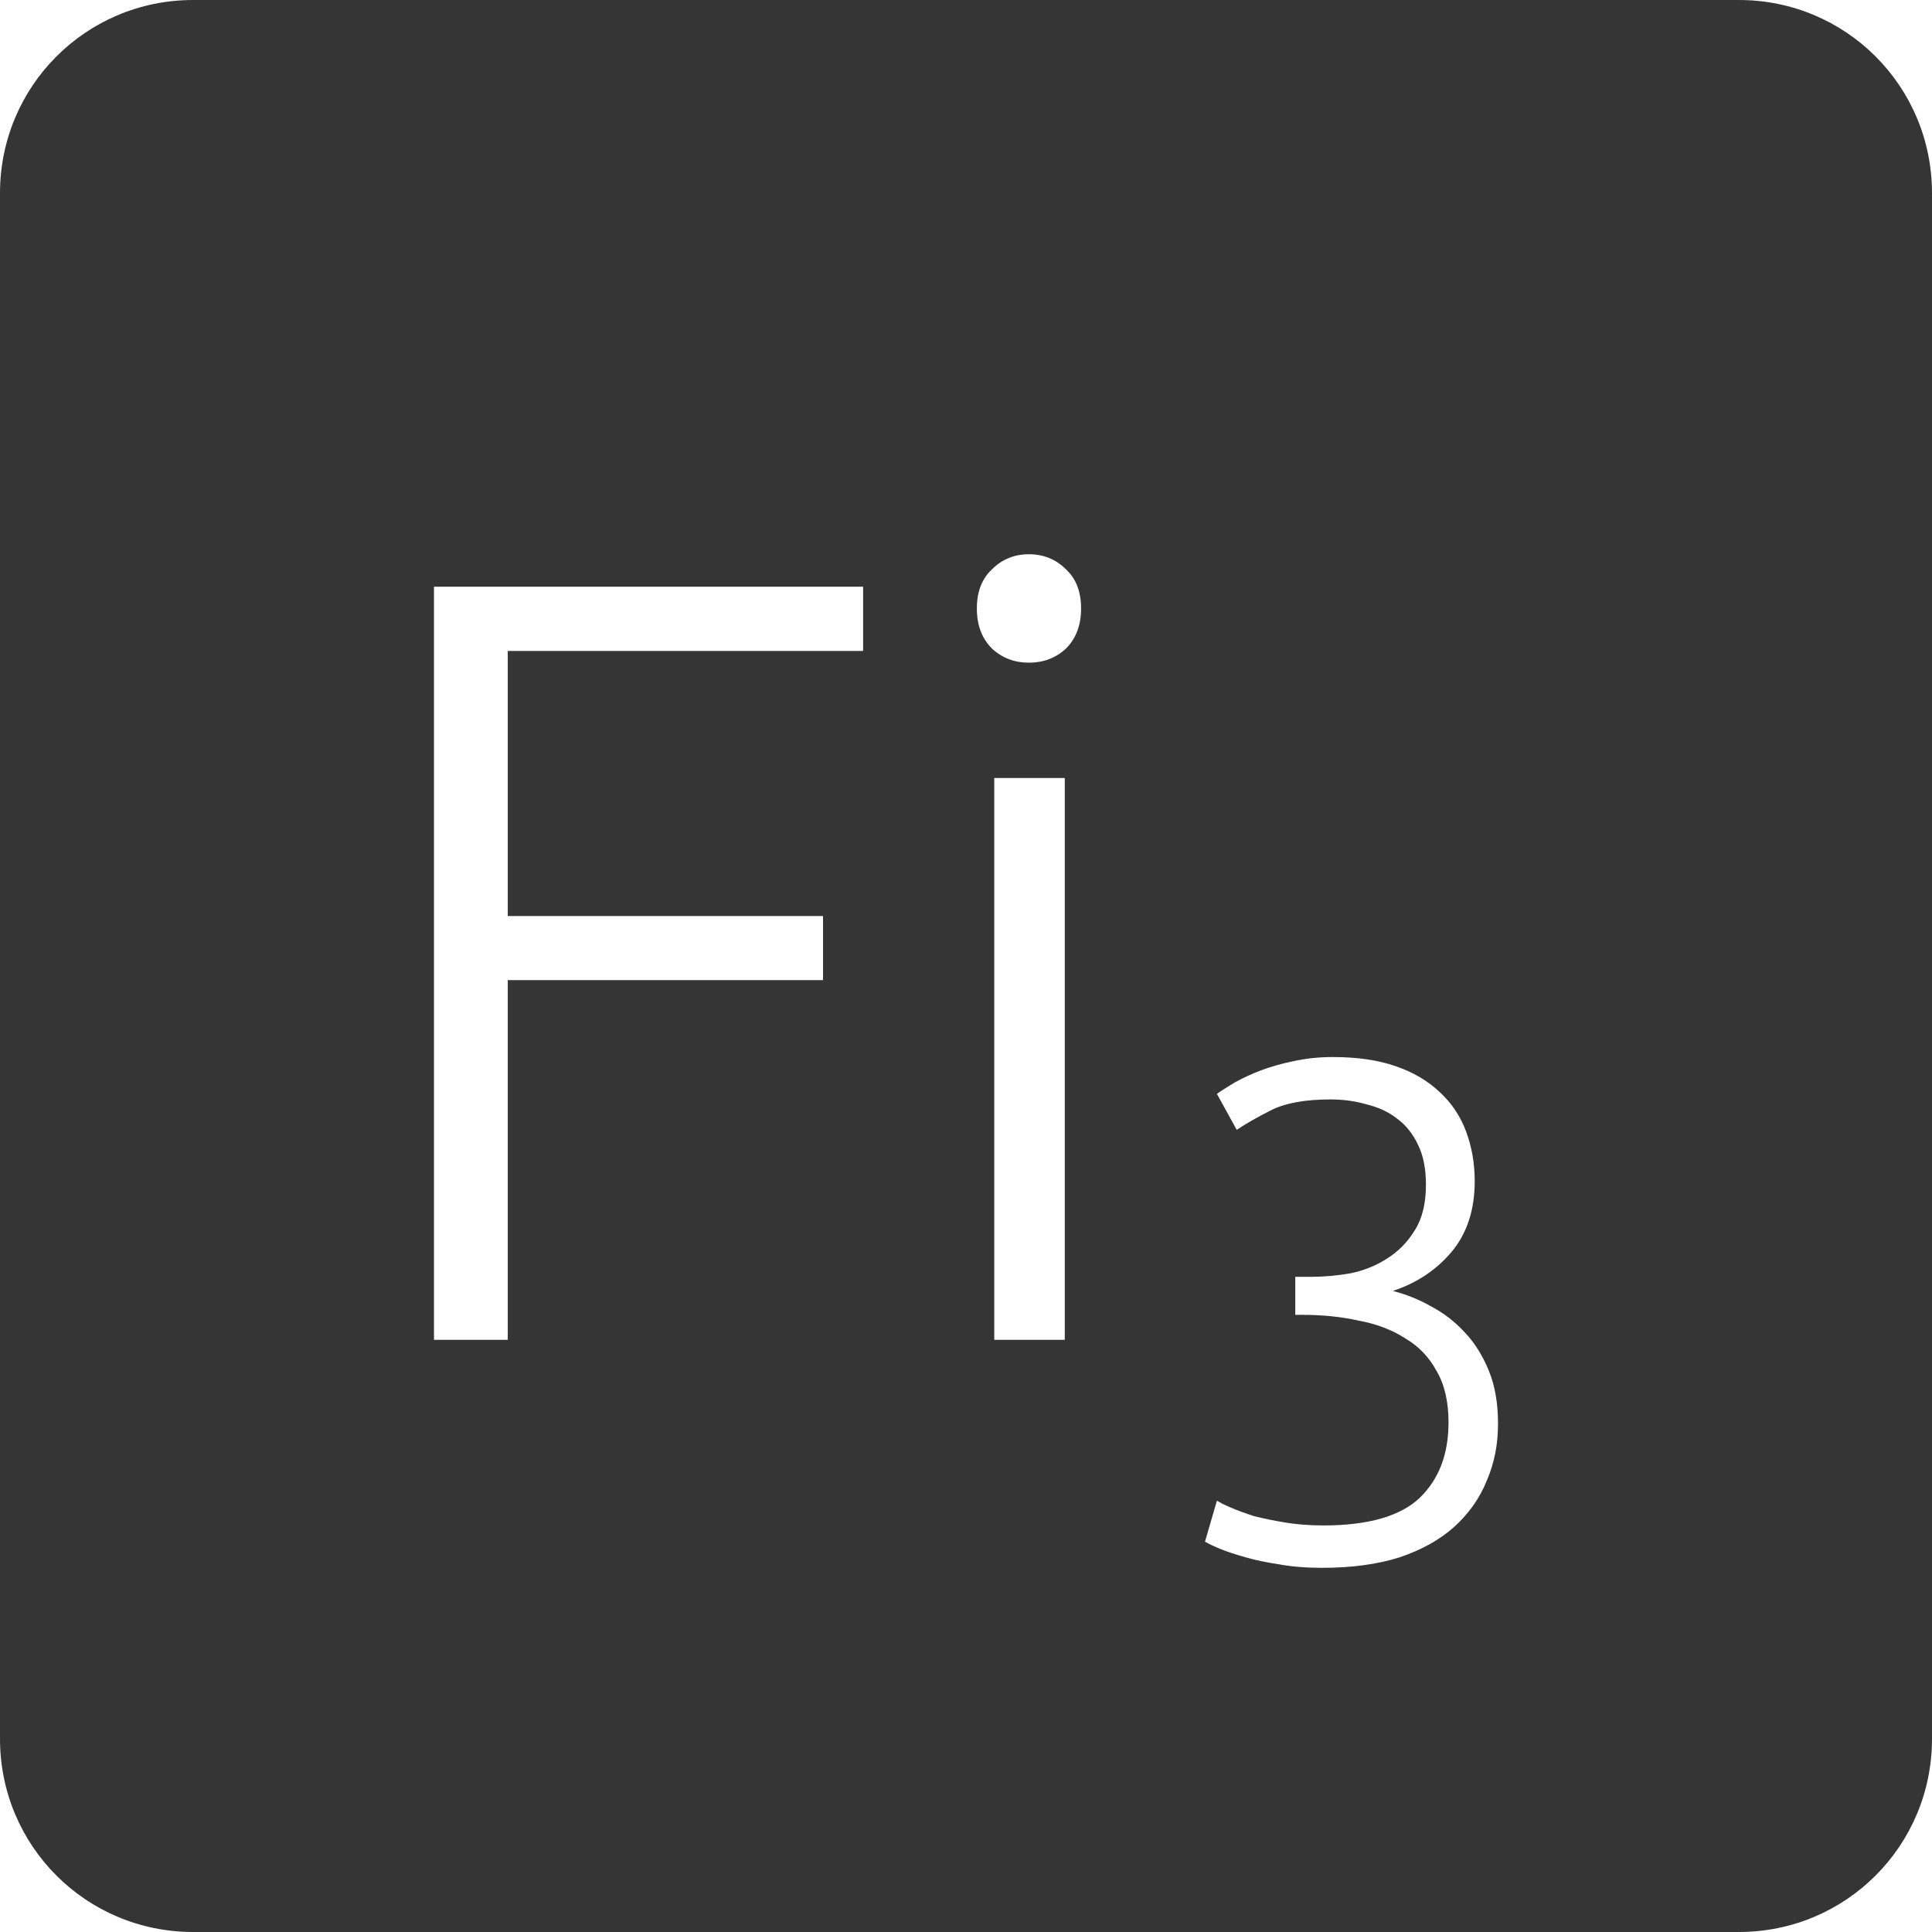 <?xml version="1.0" encoding="UTF-8" standalone="no"?>
<svg
   xmlns:dc="http://purl.org/dc/elements/1.1/"
   xmlns:cc="http://creativecommons.org/ns#"
   xmlns:rdf="http://www.w3.org/1999/02/22-rdf-syntax-ns#"
   xmlns:svg="http://www.w3.org/2000/svg"
   xmlns="http://www.w3.org/2000/svg"
   xmlns:sodipodi="http://sodipodi.sourceforge.net/DTD/sodipodi-0.dtd"
   xmlns:inkscape="http://www.inkscape.org/namespaces/inkscape"
   viewBox="0 0 16 16"
   id="svg2"
   version="1.1"
   inkscape:version="0.91 r13725"
   sodipodi:docname="indicator-keyboard-Fi-3.svg">
  <defs
     id="defs12" />
  <sodipodi:namedview
     pagecolor="#ffffff"
     bordercolor="#666666"
     borderopacity="1"
     objecttolerance="10"
     gridtolerance="10"
     guidetolerance="10"
     inkscape:pageopacity="0"
     inkscape:pageshadow="2"
     inkscape:window-width="459"
     inkscape:window-height="369"
     id="namedview10"
     showgrid="false"
     inkscape:zoom="14.75"
     inkscape:cx="8"
     inkscape:cy="8"
     inkscape:window-x="65"
     inkscape:window-y="24"
     inkscape:window-maximized="0"
     inkscape:current-layer="svg2" />
  <path
     style="fill:#353535;fill-opacity:1"
     d="M 1.6 0 C 0.713 2.9605947e-16 0 0.713 0 1.6 L 0 14.4 C 2.9605947e-16 15.287 0.713 16 1.6 16 L 14.4 16 C 15.287 16 16 15.287 16 14.4 L 16 1.6 C 16 0.713 15.287 0 14.4 0 L 1.6 0 z M 8.521 4.59 C 8.641 4.59 8.744 4.631 8.828 4.715 C 8.912 4.793 8.953 4.901 8.953 5.039 C 8.953 5.177 8.912 5.287 8.828 5.371 C 8.744 5.449 8.641 5.488 8.521 5.488 C 8.401 5.488 8.299 5.449 8.215 5.371 C 8.131 5.287 8.09 5.177 8.09 5.039 C 8.09 4.901 8.131 4.793 8.215 4.715 C 8.299 4.631 8.401 4.59 8.521 4.59 z M 3.594 4.859 L 7.148 4.859 L 7.148 5.391 L 4.205 5.391 L 4.205 7.586 L 6.816 7.586 L 6.816 8.117 L 4.205 8.117 L 4.205 11.096 L 3.594 11.096 L 3.594 4.859 z M 8.234 6.443 L 8.818 6.443 L 8.818 11.096 L 8.234 11.096 L 8.234 6.443 z M 11.037 8.754 C 11.24 8.754 11.414 8.779 11.559 8.83 C 11.707 8.881 11.828 8.953 11.926 9.047 C 12.023 9.137 12.096 9.246 12.143 9.375 C 12.189 9.5 12.213 9.635 12.213 9.783 C 12.213 10.021 12.148 10.217 12.02 10.369 C 11.895 10.517 11.734 10.625 11.535 10.691 C 11.644 10.719 11.748 10.76 11.85 10.818 C 11.955 10.873 12.049 10.945 12.131 11.035 C 12.213 11.121 12.279 11.227 12.33 11.352 C 12.381 11.476 12.406 11.623 12.406 11.791 C 12.406 11.963 12.375 12.119 12.312 12.264 C 12.254 12.408 12.164 12.535 12.043 12.645 C 11.926 12.75 11.777 12.834 11.594 12.896 C 11.41 12.955 11.195 12.984 10.949 12.984 C 10.821 12.984 10.701 12.975 10.592 12.955 C 10.486 12.939 10.394 12.92 10.312 12.896 C 10.231 12.873 10.16 12.85 10.102 12.826 C 10.047 12.803 10.006 12.783 9.979 12.768 L 10.078 12.428 C 10.102 12.443 10.141 12.463 10.195 12.486 C 10.25 12.51 10.315 12.533 10.389 12.557 C 10.467 12.576 10.551 12.594 10.645 12.609 C 10.742 12.625 10.848 12.633 10.961 12.633 C 11.331 12.633 11.598 12.556 11.758 12.404 C 11.918 12.248 11.996 12.041 11.996 11.779 C 11.996 11.608 11.963 11.465 11.896 11.352 C 11.834 11.238 11.748 11.148 11.635 11.082 C 11.526 11.012 11.396 10.963 11.248 10.936 C 11.104 10.904 10.949 10.889 10.785 10.889 L 10.727 10.889 L 10.727 10.574 L 10.861 10.574 C 10.967 10.574 11.074 10.564 11.184 10.545 C 11.297 10.522 11.399 10.48 11.488 10.422 C 11.582 10.363 11.658 10.285 11.717 10.188 C 11.779 10.09 11.809 9.965 11.809 9.812 C 11.809 9.684 11.789 9.576 11.746 9.486 C 11.703 9.393 11.644 9.318 11.57 9.264 C 11.5 9.209 11.416 9.17 11.318 9.146 C 11.225 9.119 11.125 9.105 11.02 9.105 C 10.809 9.105 10.646 9.135 10.529 9.193 C 10.412 9.252 10.316 9.307 10.242 9.357 L 10.078 9.059 C 10.117 9.031 10.166 9 10.225 8.965 C 10.287 8.93 10.36 8.896 10.441 8.865 C 10.523 8.834 10.611 8.809 10.709 8.789 C 10.81 8.766 10.92 8.754 11.037 8.754 z "
     id="path4" />
</svg>

